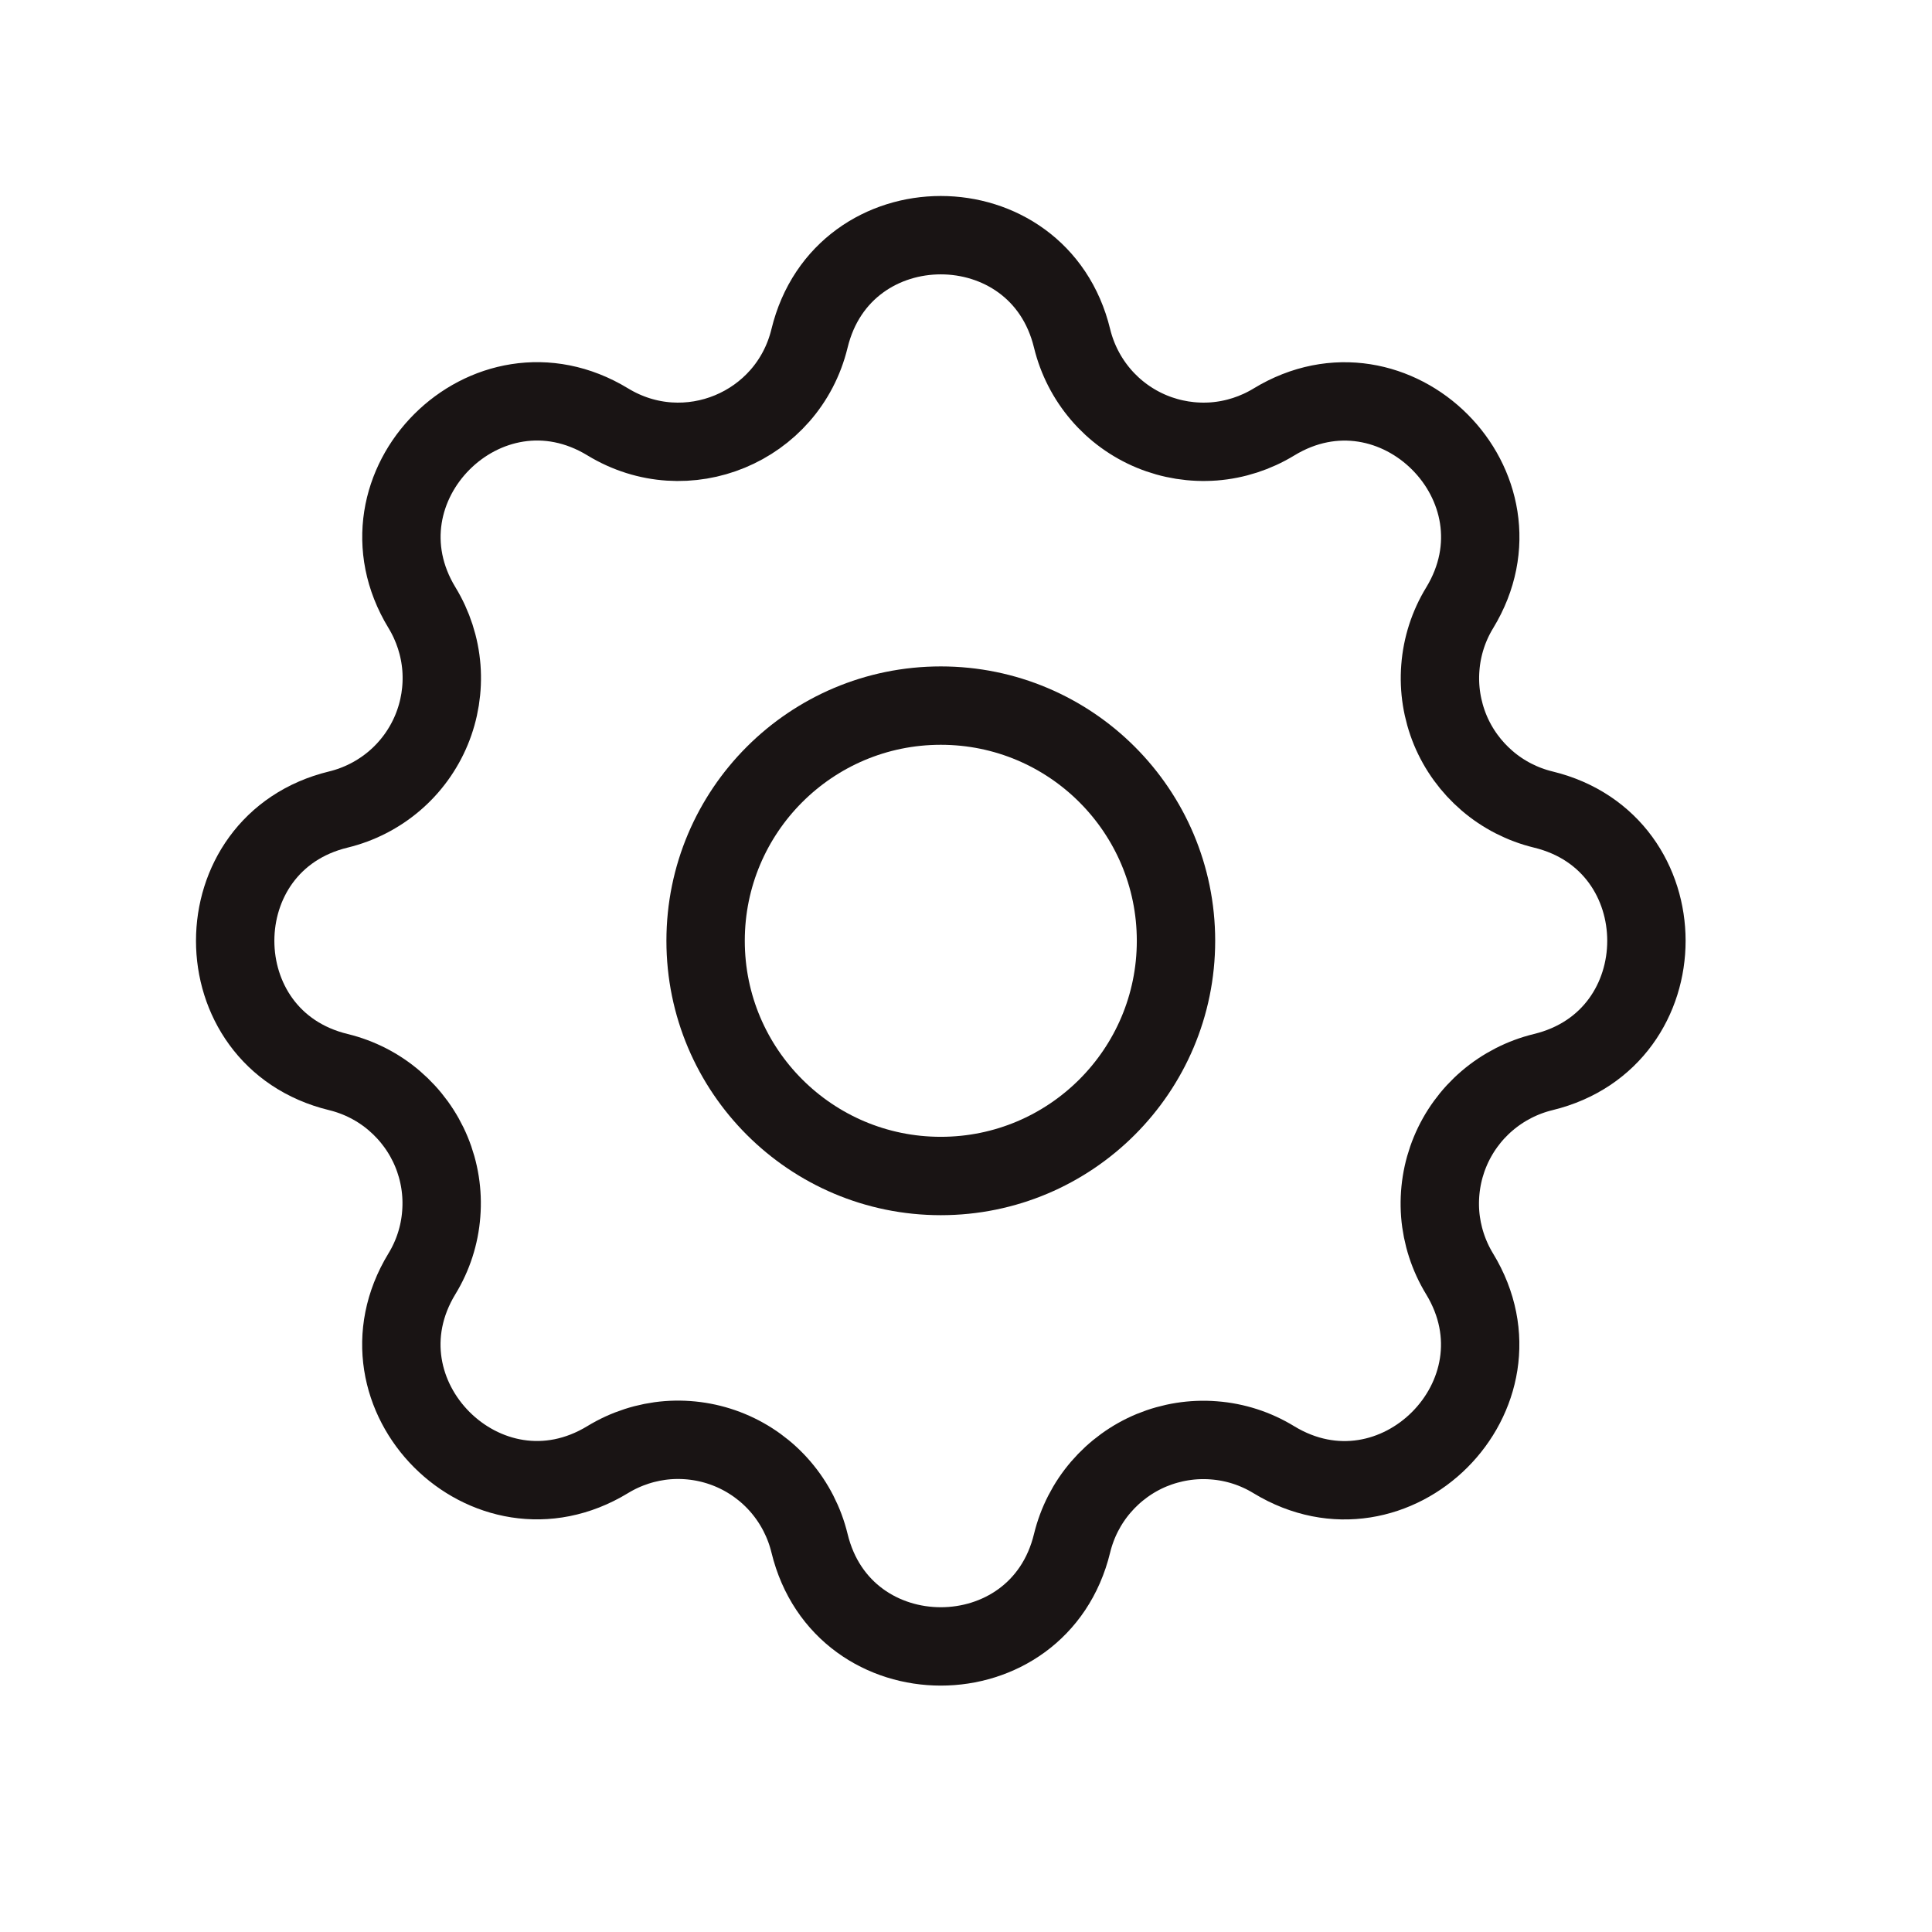 <svg width="23" height="23" viewBox="0 0 23 23" fill="none" xmlns="http://www.w3.org/2000/svg">
<g clip-path="url(#clip0_156_1649)">
<path d="M9.637 4.029C10.034 2.39 12.366 2.39 12.763 4.029C12.823 4.275 12.94 4.504 13.105 4.697C13.269 4.889 13.477 5.04 13.711 5.137C13.945 5.234 14.199 5.274 14.452 5.255C14.704 5.235 14.948 5.156 15.165 5.024C16.605 4.147 18.254 5.795 17.377 7.236C17.245 7.452 17.166 7.697 17.147 7.949C17.127 8.201 17.168 8.455 17.264 8.689C17.361 8.923 17.512 9.13 17.704 9.295C17.896 9.46 18.125 9.577 18.371 9.637C20.01 10.034 20.01 12.366 18.371 12.763C18.125 12.823 17.896 12.94 17.703 13.105C17.511 13.269 17.36 13.477 17.263 13.711C17.166 13.945 17.126 14.199 17.145 14.452C17.165 14.704 17.244 14.948 17.376 15.165C18.253 16.605 16.605 18.254 15.164 17.377C14.948 17.245 14.704 17.166 14.451 17.147C14.199 17.127 13.945 17.168 13.711 17.264C13.477 17.361 13.27 17.512 13.105 17.704C12.94 17.896 12.823 18.125 12.763 18.371C12.366 20.01 10.034 20.01 9.637 18.371C9.577 18.125 9.46 17.896 9.295 17.703C9.131 17.511 8.923 17.36 8.689 17.263C8.455 17.166 8.201 17.126 7.949 17.145C7.696 17.165 7.452 17.244 7.235 17.376C5.795 18.253 4.146 16.605 5.023 15.164C5.155 14.948 5.234 14.704 5.253 14.451C5.273 14.199 5.233 13.945 5.136 13.711C5.039 13.477 4.888 13.27 4.696 13.105C4.504 12.94 4.275 12.823 4.029 12.763C2.39 12.366 2.39 10.034 4.029 9.637C4.275 9.577 4.504 9.46 4.697 9.295C4.889 9.131 5.04 8.923 5.137 8.689C5.234 8.455 5.274 8.201 5.255 7.949C5.235 7.696 5.156 7.452 5.024 7.235C4.147 5.795 5.795 4.146 7.236 5.023C8.17 5.591 9.379 5.089 9.637 4.029Z" stroke="#191414" stroke-width="0.933" stroke-linecap="round" stroke-linejoin="round"/>
<path d="M11.2 14C12.746 14 14 12.746 14 11.2C14 9.654 12.746 8.4 11.2 8.4C9.654 8.4 8.4 9.654 8.4 11.2C8.4 12.746 9.654 14 11.2 14Z" stroke="#191414" stroke-width="0.933" stroke-linecap="round" stroke-linejoin="round"/>
</g>
<defs>
<clipPath id="clip0_156_1649">
<rect width="22.4" height="22.4" fill="white"/>
</clipPath>
</defs>
</svg>
